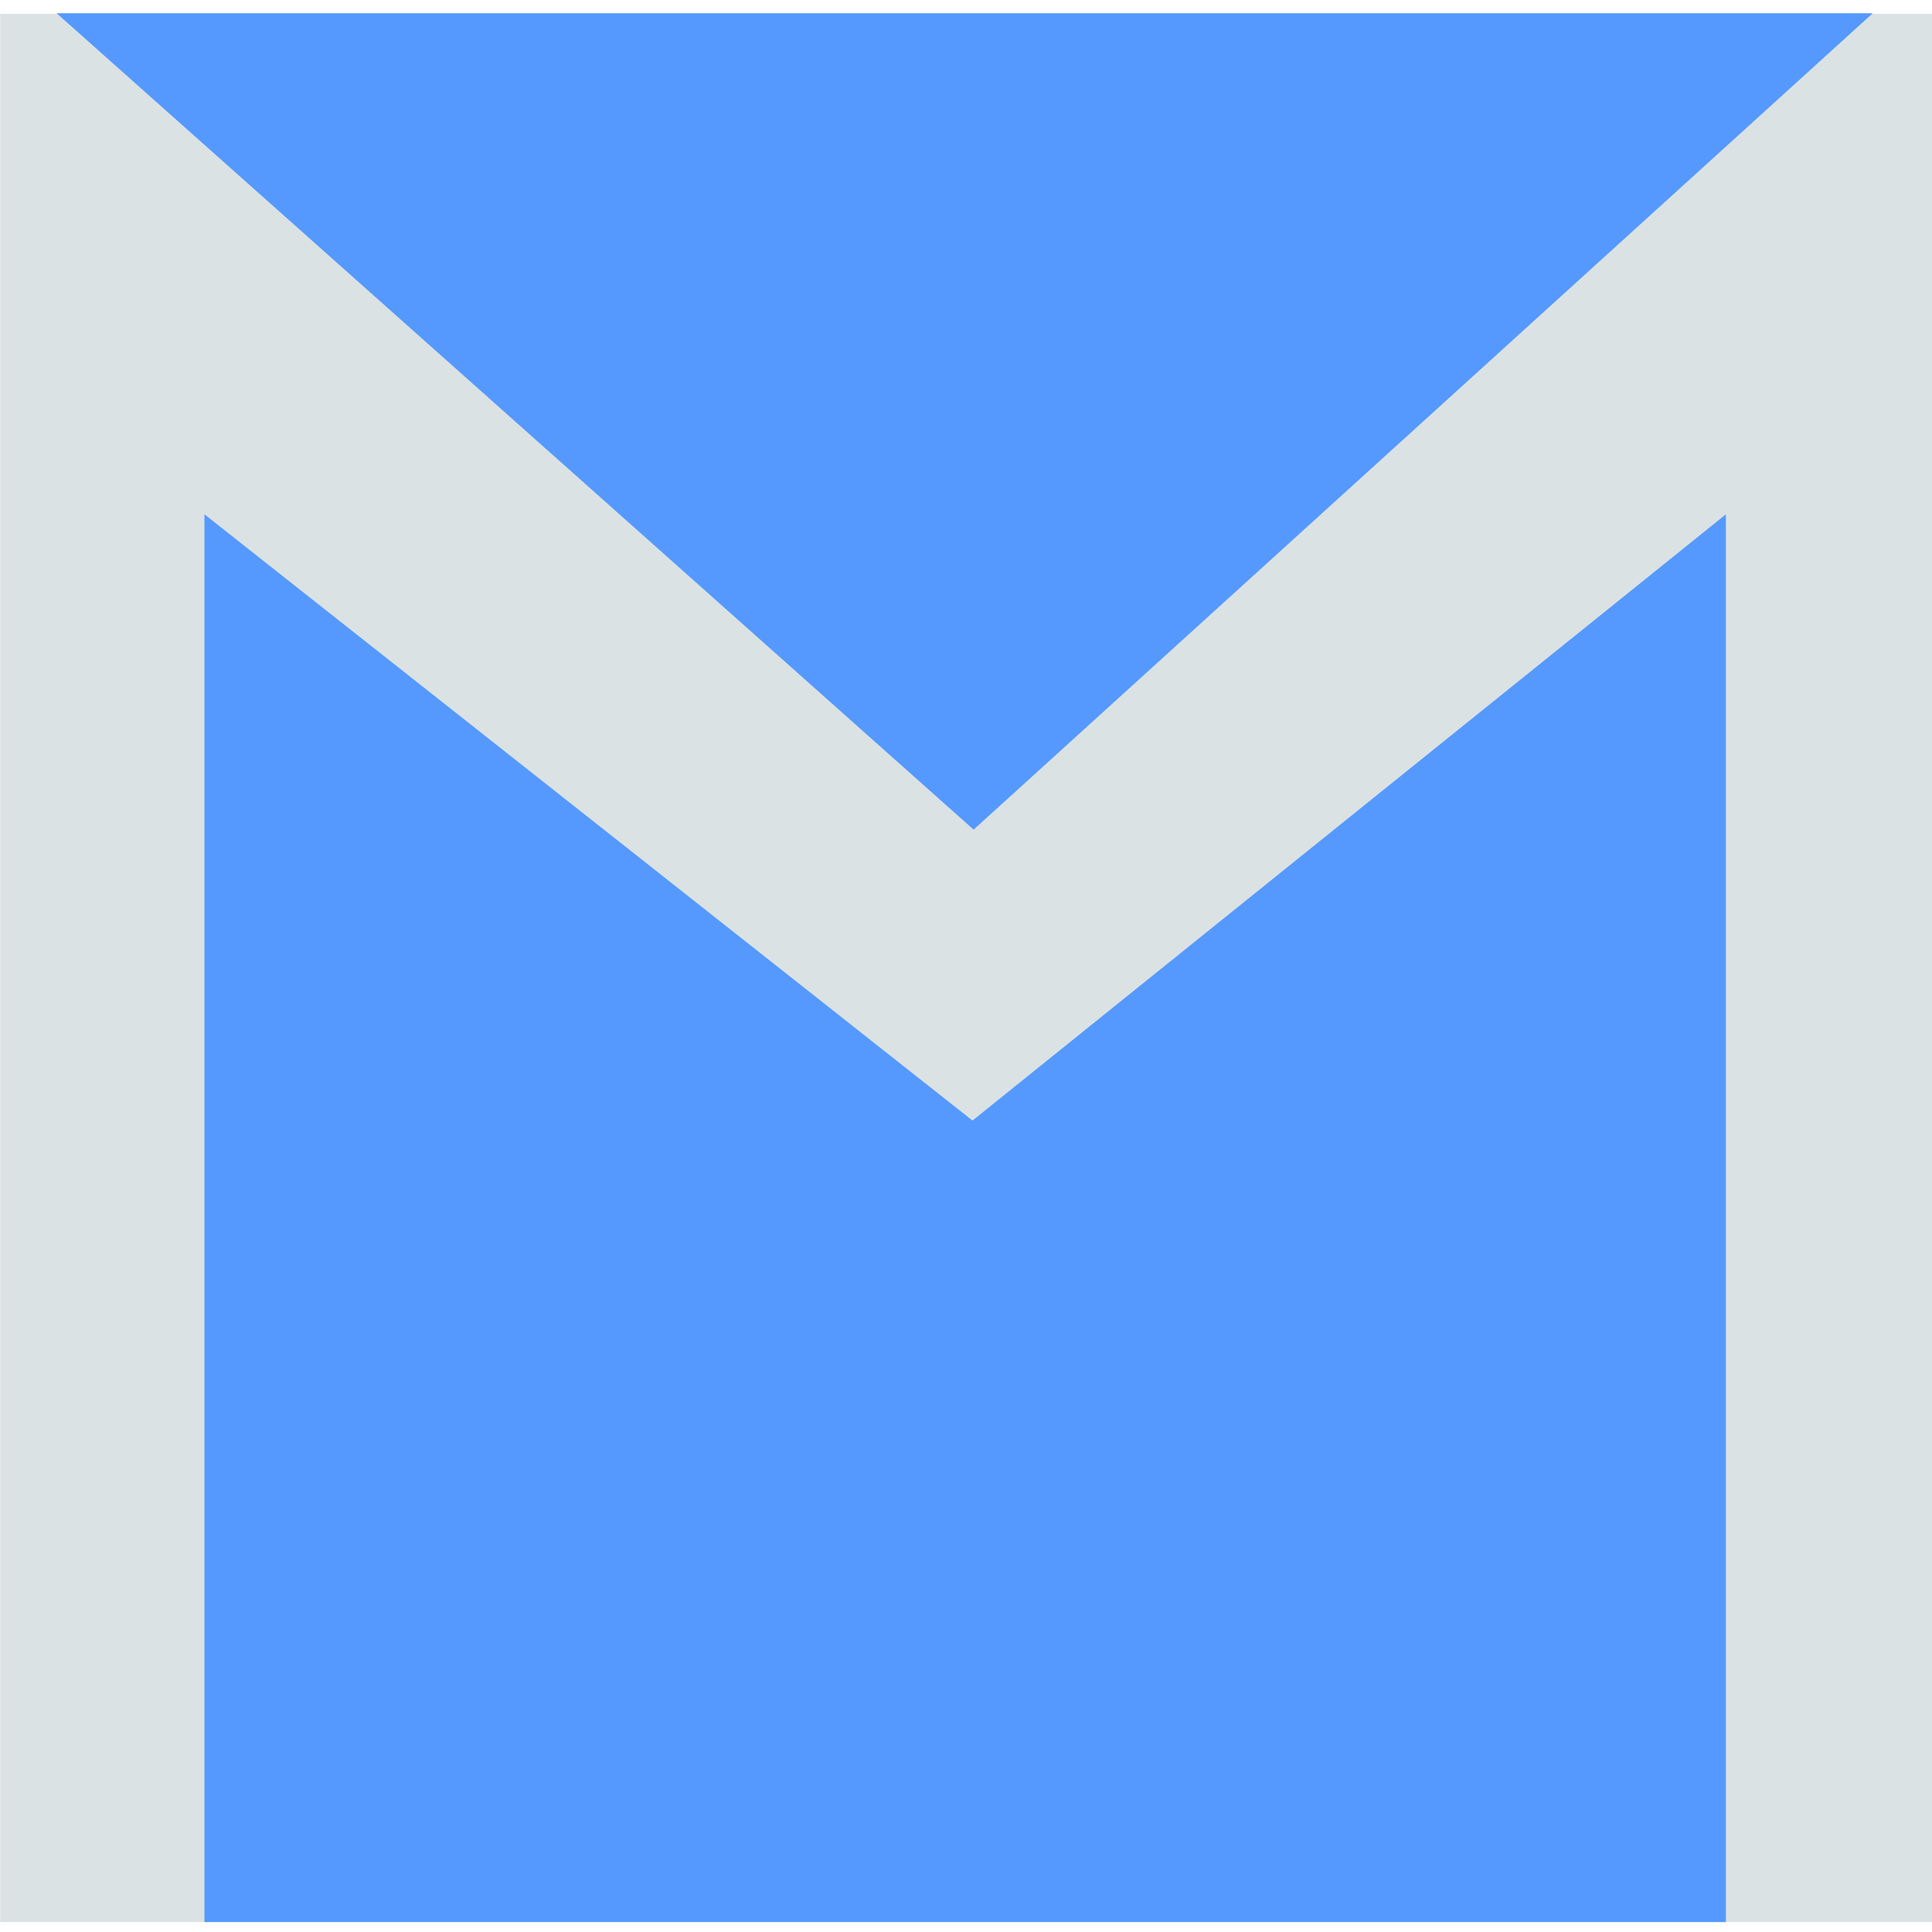 <?xml version="1.0" encoding="UTF-8" standalone="no"?>
<svg
   xmlns:dc="http://purl.org/dc/elements/1.1/"
   xmlns:cc="http://creativecommons.org/ns#"
   xmlns:rdf="http://www.w3.org/1999/02/22-rdf-syntax-ns#"
   xmlns:svg="http://www.w3.org/2000/svg"
   xmlns="http://www.w3.org/2000/svg"
   xmlns:sodipodi="http://sodipodi.sourceforge.net/DTD/sodipodi-0.dtd"
   xmlns:inkscape="http://www.inkscape.org/namespaces/inkscape"
   viewBox="0 0 48 48"
   id="svg2"
   version="1.1"
   inkscape:version="0.91 r13725"
   sodipodi:docname="gmail-offline.svg">
  <sodipodi:namedview
     pagecolor="#ffffff"
     bordercolor="#666666"
     borderopacity="1"
     objecttolerance="10"
     gridtolerance="10"
     guidetolerance="10"
     inkscape:pageopacity="0"
     inkscape:pageshadow="2"
     inkscape:window-width="1280"
     inkscape:window-height="694"
     id="namedview39"
     showgrid="false"
     inkscape:zoom="4.9166667"
     inkscape:cx="-20.991921"
     inkscape:cy="24"
     inkscape:window-x="0"
     inkscape:window-y="0"
     inkscape:window-maximized="1"
     inkscape:current-layer="svg2" />
  <defs
     id="defs4">
    <linearGradient
       id="2"
       x1="-292.89"
       y1="1226.77"
       x2="-292.61"
       y2="1181.61"
       gradientUnits="userSpaceOnUse"
       gradientTransform="matrix(0.366,0,0,0.355,132.009,-394.33)">
      <stop
         stop-color="#d7dbe1"
         id="stop7" />
      <stop
         offset="1"
         stop-color="#eaedf1"
         id="stop9" />
    </linearGradient>
    <linearGradient
       id="1"
       x1="-292.69"
       y1="1171.11"
       x2="-293.48"
       y2="1135.24"
       gradientUnits="userSpaceOnUse"
       gradientTransform="matrix(0.342,0,0,0.354,125.023,-393.379)">
      <stop
         stop-color="#dfe3ea"
         id="stop12" />
      <stop
         offset="1"
         stop-color="#fdfeff"
         id="stop14" />
    </linearGradient>
    <linearGradient
       gradientUnits="userSpaceOnUse"
       x2="47"
       x1="0"
       id="linearGradient16">
      <stop
         stop-color="#a9a3d4"
         id="stop18" />
      <stop
         offset=".47"
         stop-color="#87baff"
         id="stop20" />
      <stop
         offset="1"
         stop-color="#89ec85"
         id="stop22" />
    </linearGradient>
    <linearGradient
       id="0"
       x1="-154.98"
       y1="1226.18"
       x2="-157.57"
       y2="1136.28"
       gradientUnits="userSpaceOnUse"
       gradientTransform="matrix(0.355,0,0,0.355,78.61,-394.25)">
      <stop
         stop-color="#197cf1"
         id="stop25" />
      <stop
         offset="1"
         stop-color="#20bcfa"
         id="stop27" />
    </linearGradient>
  </defs>
  <path
     inkscape:connector-curvature="0"
     style="fill:#dbe2e3;stroke-width:1.317"
     id="path31"
     d="m 0.005,0.345 47.999,0 0,47.409 -47.999,0 z" />
  <path
     d="M 1.407,0.329 24.189,20.612 46.528,0.329 Z"
     id="path35"
     style="fill:#5599ff;fill-rule:evenodd;stroke-width:1.317"
     inkscape:connector-curvature="0" />
  <path
     d="m 5.079,47.753 0,-34.975 19.082,15.062 18.718,-15.062 0,34.975 z"
     id="path37"
     style="fill:#5599ff;fill-rule:evenodd;stroke-width:1.317"
     inkscape:connector-curvature="0" />
</svg>
